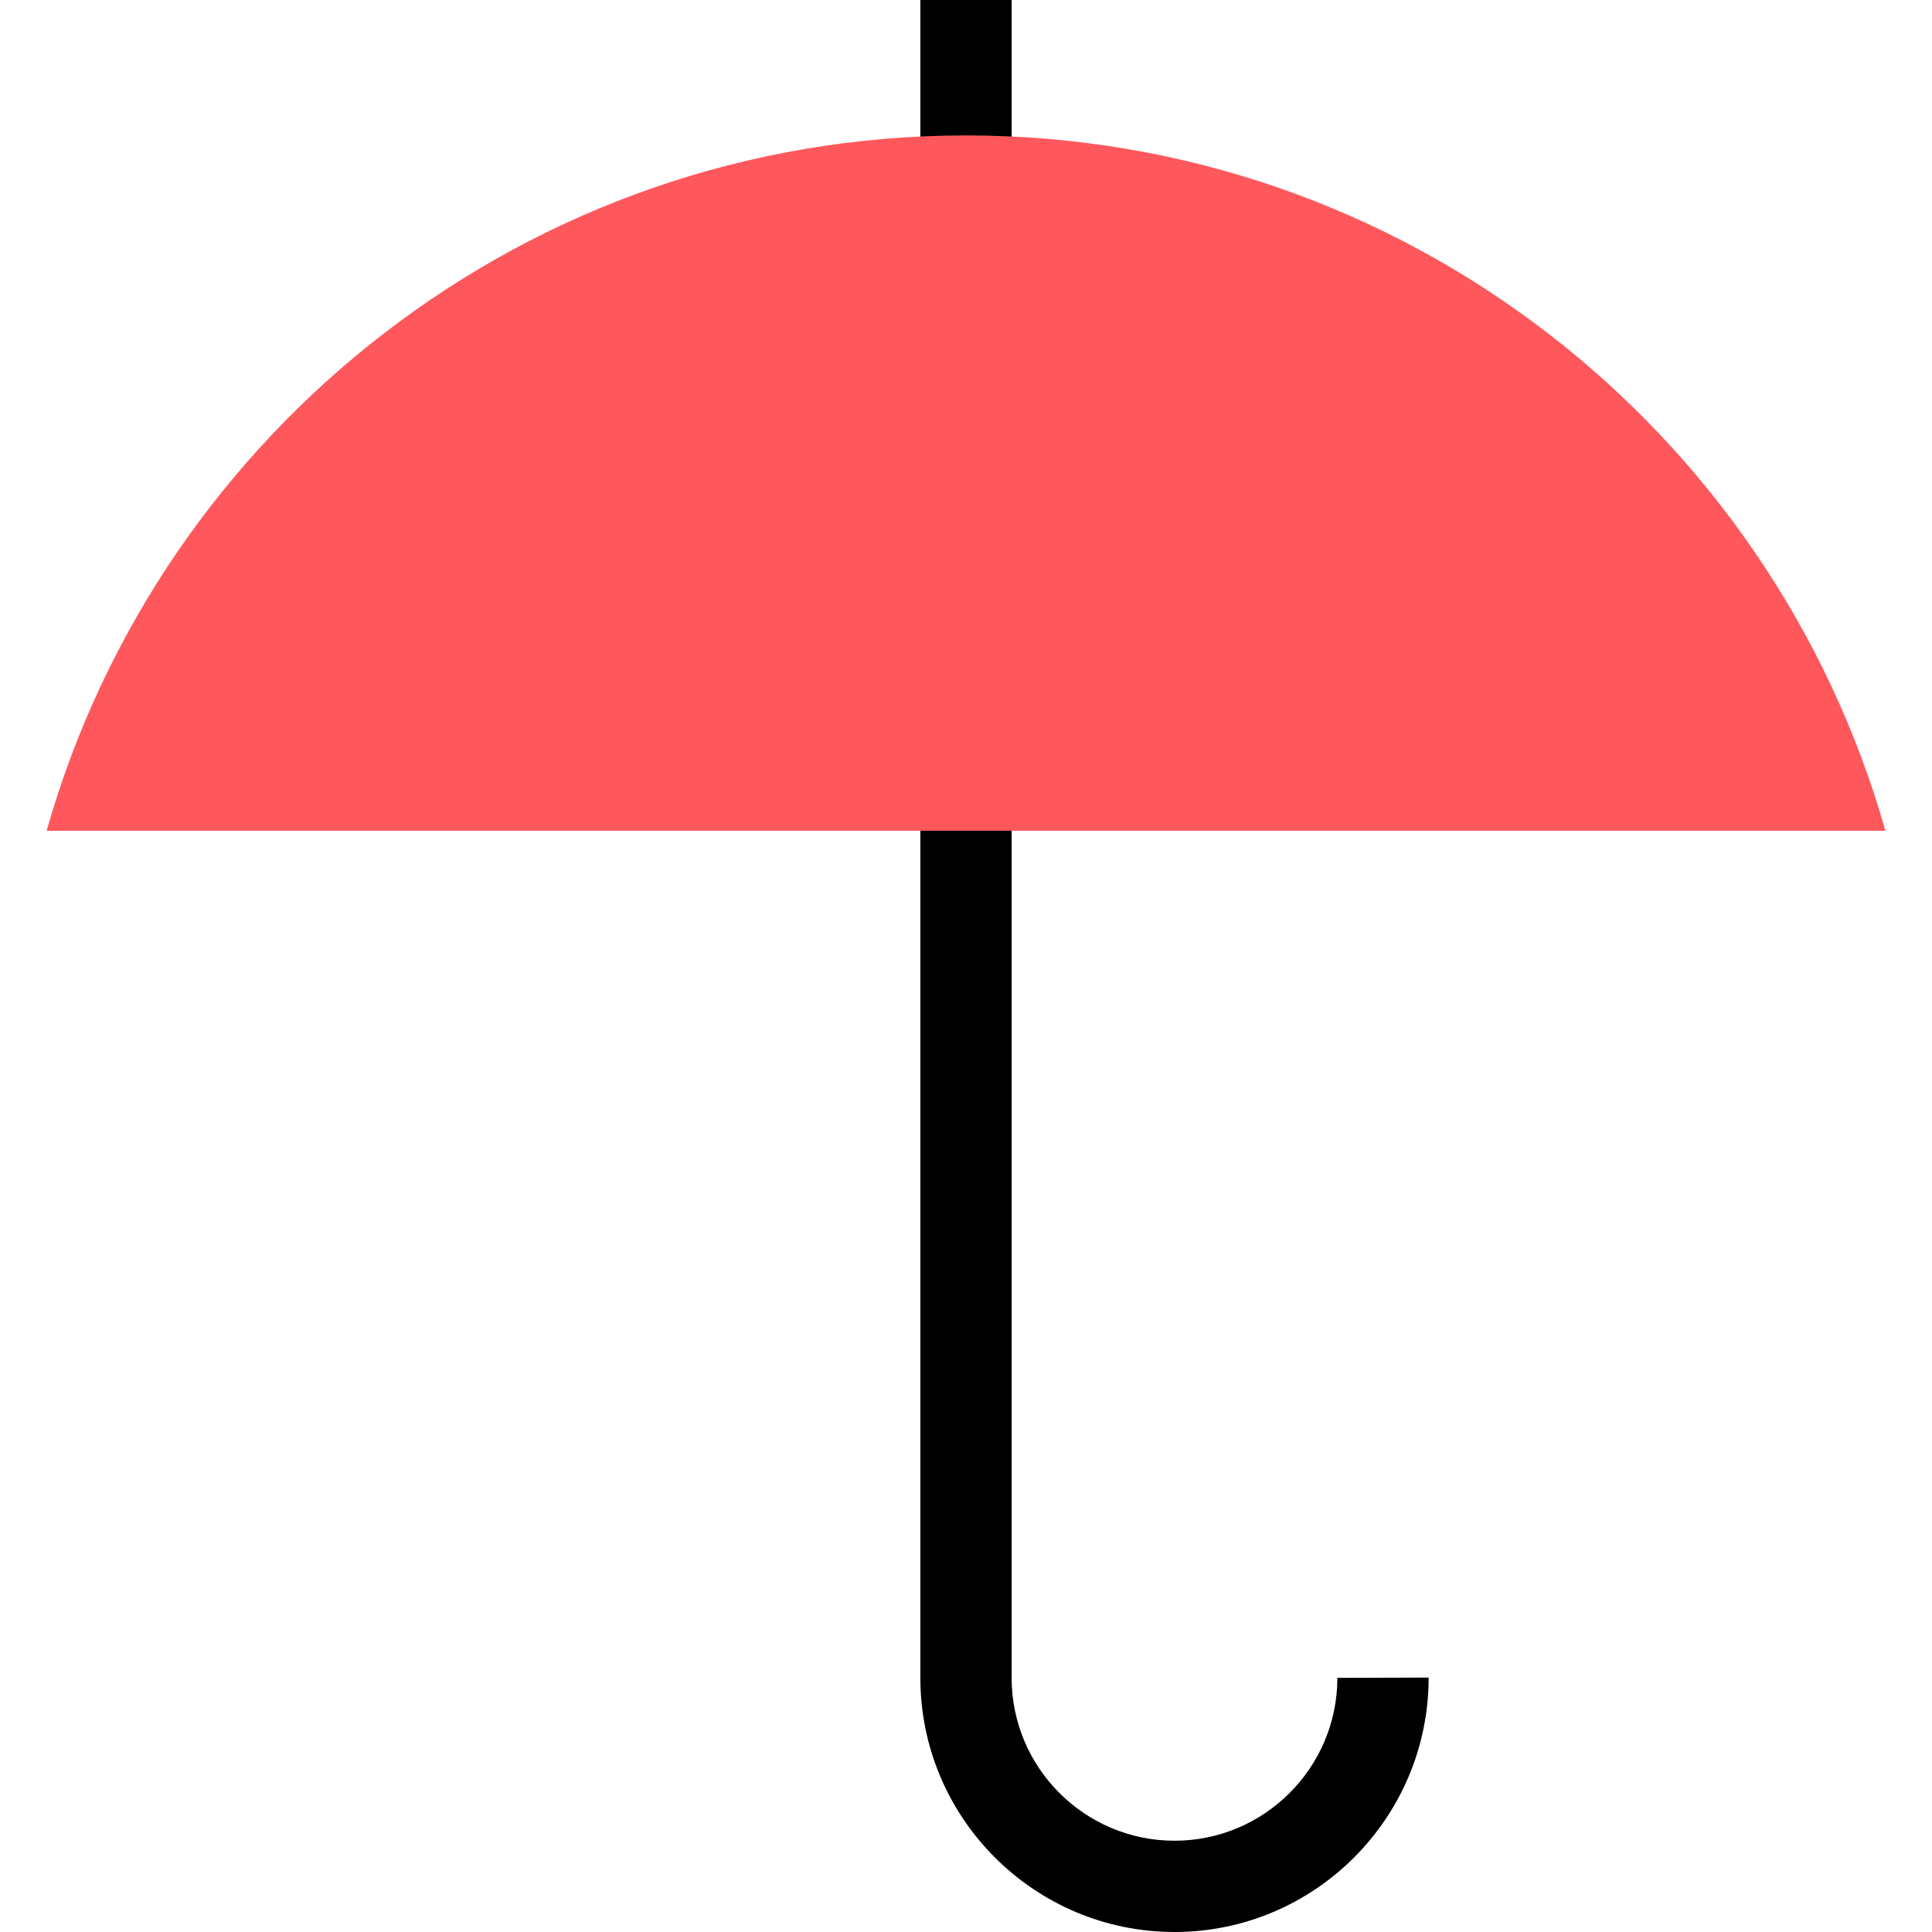 <?xml version="1.0" encoding="iso-8859-1"?>
<!-- Generator: Adobe Illustrator 19.0.0, SVG Export Plug-In . SVG Version: 6.00 Build 0)  -->
<svg xmlns="http://www.w3.org/2000/svg" xmlns:xlink="http://www.w3.org/1999/xlink" version="1.1" id="Capa_1" x="0px" y="0px" viewBox="0 0 508 508" style="enable-background:new 0 0 508 508;" xml:space="preserve">
<path d="M308.824,508C271.984,508,242,478.024,242,441.176V0h24v441.176C266,464.784,285.208,484,308.824,484  s42.824-19.208,42.824-42.824l24-0.072C375.64,478.024,345.664,508,308.824,508z"/>
<path style="fill:#FE585D;" d="M254,35.608c-115.056,0-211.848,77.36-241.744,182.832h483.488  C465.848,112.968,369.056,35.608,254,35.608L254,35.608z"/>
<g>
</g>
<g>
</g>
<g>
</g>
<g>
</g>
<g>
</g>
<g>
</g>
<g>
</g>
<g>
</g>
<g>
</g>
<g>
</g>
<g>
</g>
<g>
</g>
<g>
</g>
<g>
</g>
<g>
</g>
</svg>
